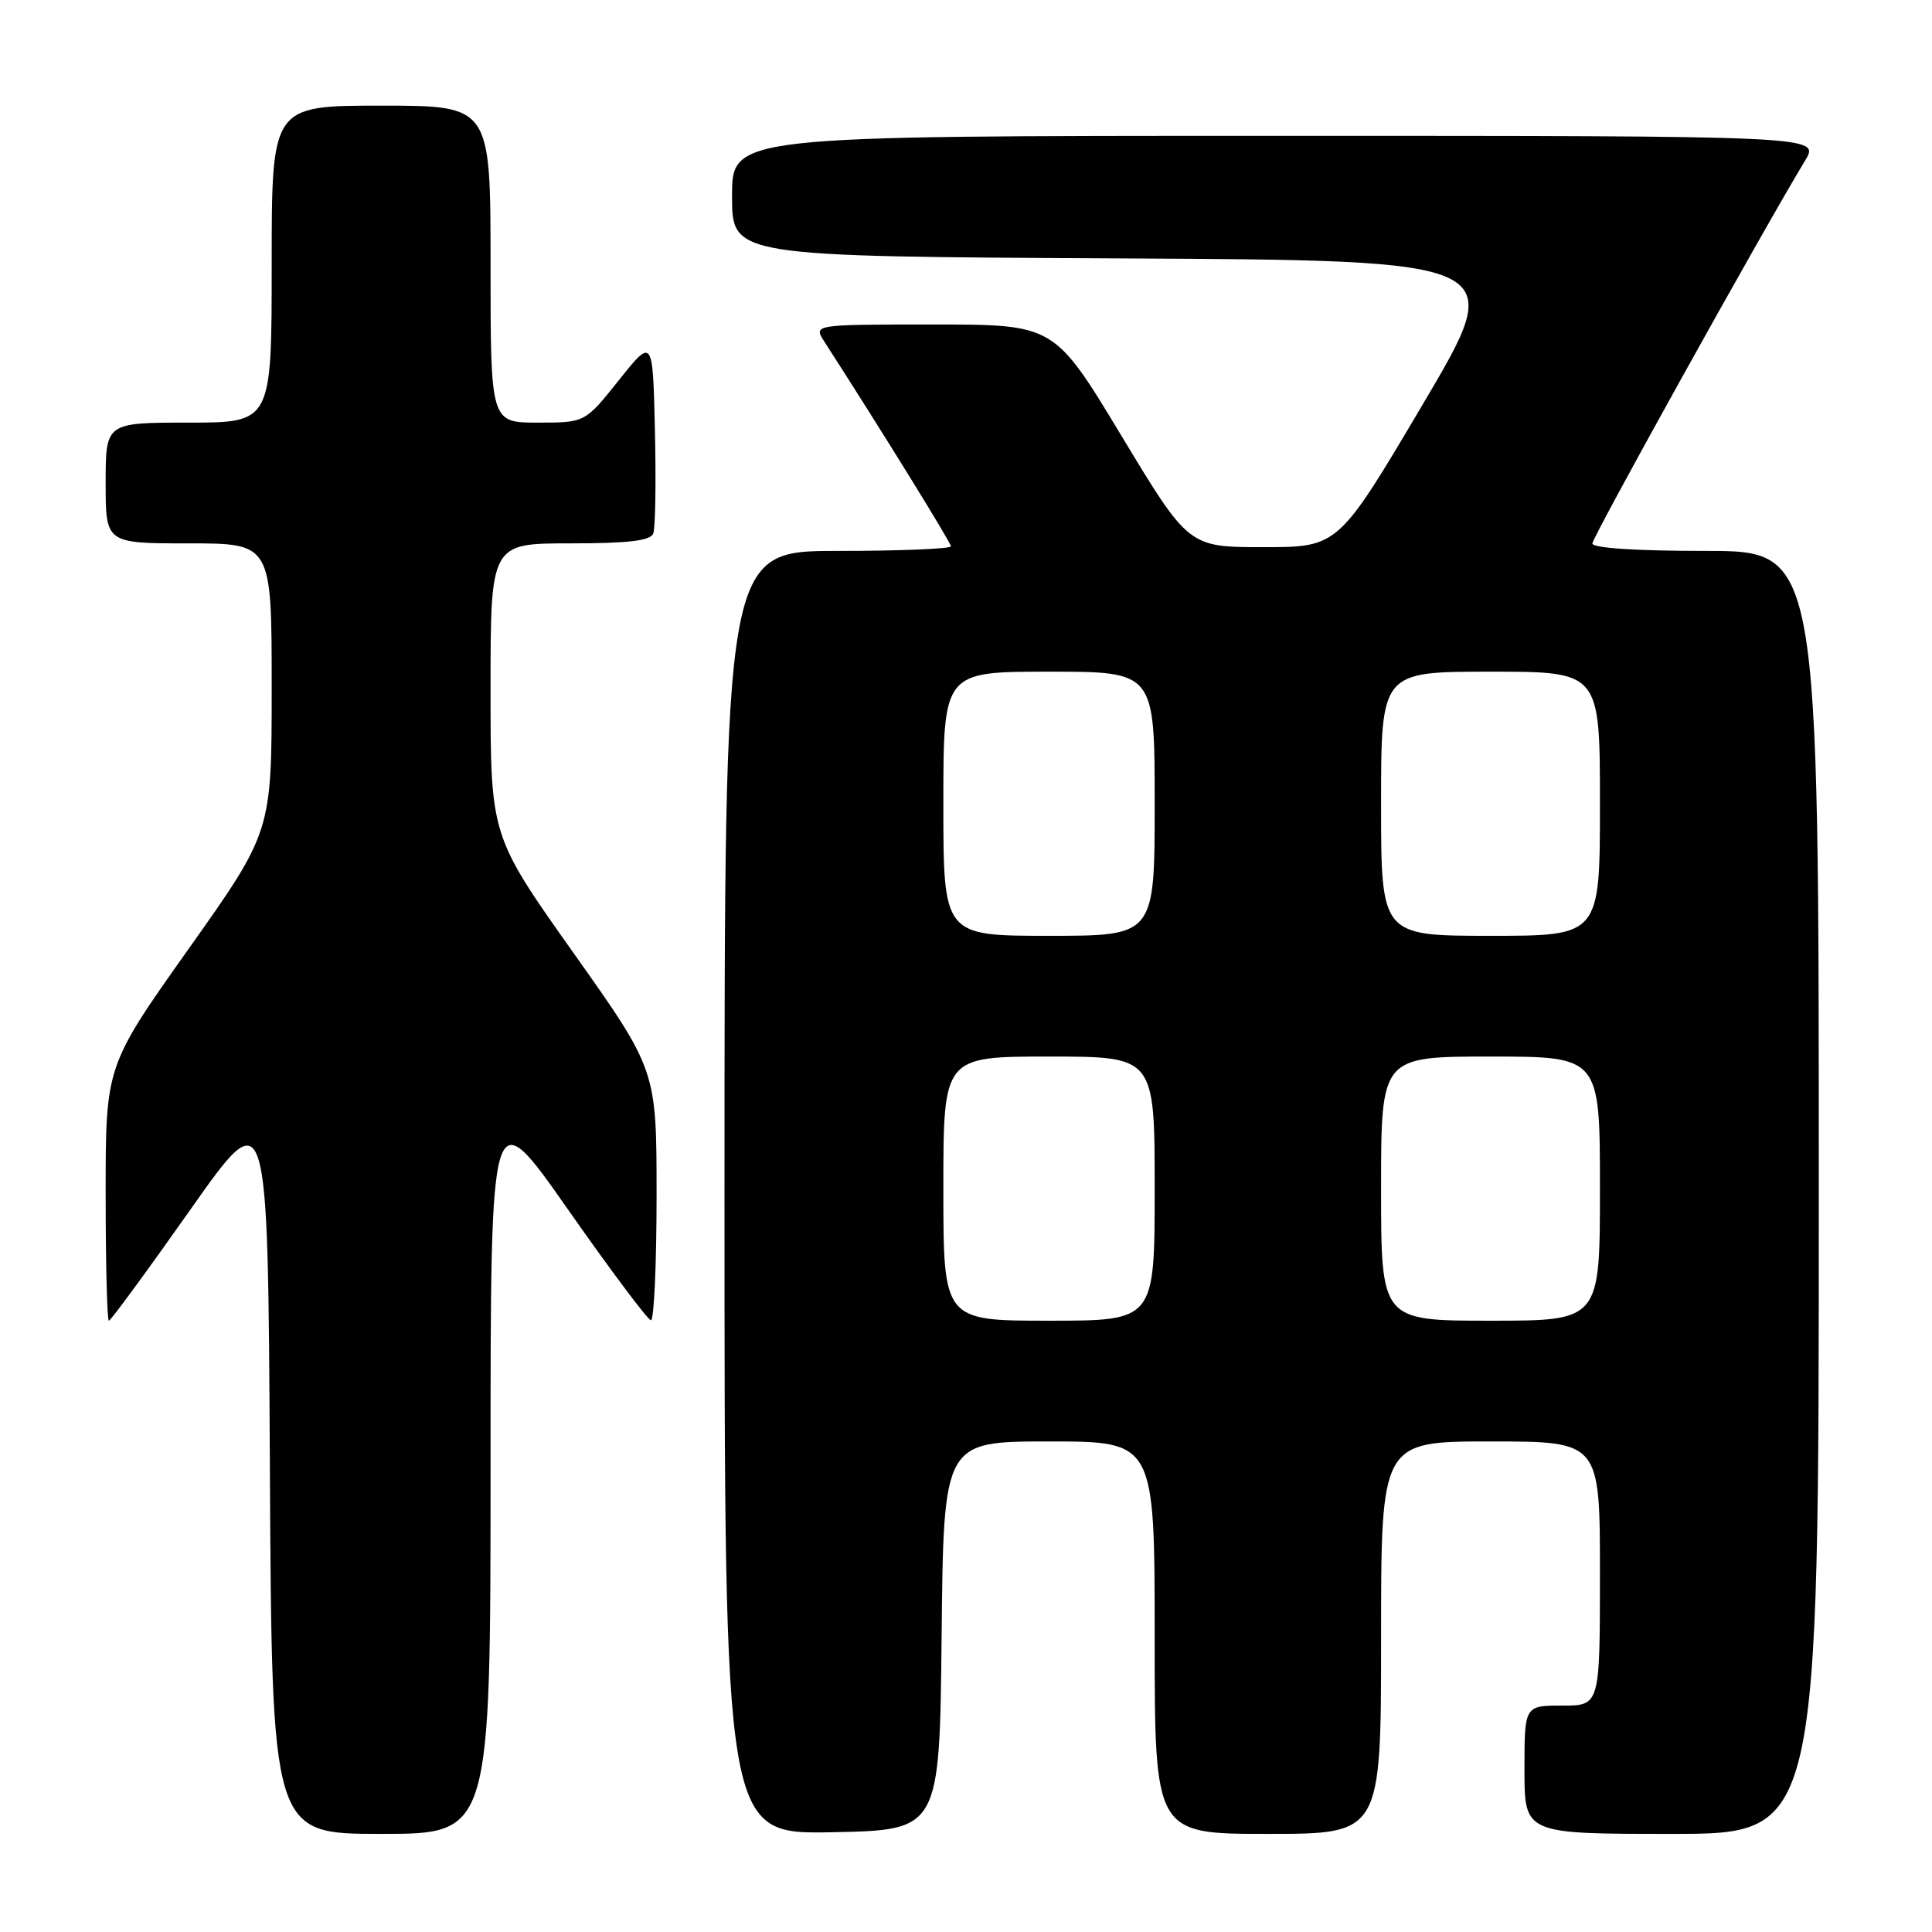 <?xml version="1.0" encoding="UTF-8" standalone="no"?>
<!DOCTYPE svg PUBLIC "-//W3C//DTD SVG 1.1//EN" "http://www.w3.org/Graphics/SVG/1.1/DTD/svg11.dtd" >
<svg xmlns="http://www.w3.org/2000/svg" xmlns:xlink="http://www.w3.org/1999/xlink" version="1.1" viewBox="0 0 256 256">
 <g >
 <path fill="currentColor"
d=" M 65.00 194.30 C 65.00 145.61 65.00 145.61 75.25 160.25 C 80.89 168.30 85.84 174.91 86.25 174.94 C 86.66 174.98 87.00 167.53 87.00 158.40 C 87.00 141.80 87.00 141.80 76.00 126.28 C 65.00 110.76 65.00 110.76 65.00 91.38 C 65.00 72.00 65.00 72.00 75.53 72.00 C 83.27 72.00 86.20 71.65 86.56 70.69 C 86.84 69.98 86.94 63.84 86.78 57.06 C 86.50 44.74 86.50 44.74 82.01 50.37 C 77.52 56.00 77.52 56.00 71.26 56.00 C 65.00 56.00 65.00 56.00 65.00 35.00 C 65.00 14.00 65.00 14.00 50.50 14.00 C 36.00 14.00 36.00 14.00 36.00 35.00 C 36.00 56.00 36.00 56.00 25.00 56.00 C 14.00 56.00 14.00 56.00 14.00 64.00 C 14.00 72.00 14.00 72.00 25.00 72.00 C 36.00 72.00 36.00 72.00 36.00 91.10 C 36.00 110.20 36.00 110.20 25.00 125.72 C 14.00 141.24 14.00 141.24 14.00 158.12 C 14.00 167.40 14.19 175.00 14.43 175.00 C 14.66 175.00 19.50 168.41 25.18 160.35 C 35.50 145.69 35.50 145.69 35.76 194.35 C 36.02 243.00 36.02 243.00 50.51 243.00 C 65.00 243.00 65.00 243.00 65.00 194.30 Z  M 124.77 216.75 C 125.03 191.00 125.03 191.00 139.02 191.00 C 153.00 191.00 153.00 191.00 153.00 217.00 C 153.00 243.00 153.00 243.00 168.00 243.00 C 183.00 243.00 183.00 243.00 183.00 217.00 C 183.00 191.00 183.00 191.00 197.50 191.00 C 212.00 191.00 212.00 191.00 212.00 208.50 C 212.00 226.00 212.00 226.00 207.00 226.00 C 202.00 226.00 202.00 226.00 202.00 234.50 C 202.00 243.00 202.00 243.00 221.50 243.00 C 241.00 243.00 241.00 243.00 241.00 158.00 C 241.00 73.00 241.00 73.00 226.00 73.00 C 216.72 73.00 211.00 72.62 211.00 72.01 C 211.00 71.16 233.37 30.90 239.20 21.25 C 241.16 18.00 241.16 18.00 169.08 18.00 C 97.00 18.00 97.00 18.00 97.00 25.99 C 97.00 33.98 97.00 33.98 148.40 34.24 C 199.80 34.50 199.80 34.50 188.57 53.50 C 177.33 72.50 177.33 72.50 167.42 72.50 C 157.50 72.50 157.50 72.50 148.60 57.75 C 139.70 43.00 139.70 43.00 123.73 43.00 C 107.77 43.00 107.77 43.00 109.22 45.25 C 116.77 56.97 126.00 71.89 126.00 72.39 C 126.00 72.72 119.25 73.00 111.00 73.00 C 96.00 73.00 96.00 73.00 96.00 158.03 C 96.00 243.05 96.00 243.05 110.25 242.78 C 124.50 242.50 124.50 242.50 124.77 216.75 Z  M 125.00 157.50 C 125.00 140.00 125.00 140.00 139.00 140.00 C 153.00 140.00 153.00 140.00 153.00 157.50 C 153.00 175.00 153.00 175.00 139.00 175.00 C 125.00 175.00 125.00 175.00 125.00 157.50 Z  M 183.00 157.50 C 183.00 140.00 183.00 140.00 197.50 140.00 C 212.00 140.00 212.00 140.00 212.00 157.50 C 212.00 175.00 212.00 175.00 197.50 175.00 C 183.00 175.00 183.00 175.00 183.00 157.50 Z  M 125.00 106.50 C 125.00 89.00 125.00 89.00 139.00 89.00 C 153.00 89.00 153.00 89.00 153.00 106.50 C 153.00 124.00 153.00 124.00 139.00 124.00 C 125.00 124.00 125.00 124.00 125.00 106.50 Z  M 183.00 106.50 C 183.00 89.00 183.00 89.00 197.50 89.00 C 212.00 89.00 212.00 89.00 212.00 106.50 C 212.00 124.00 212.00 124.00 197.50 124.00 C 183.00 124.00 183.00 124.00 183.00 106.50 Z "/>
</g>
</svg>